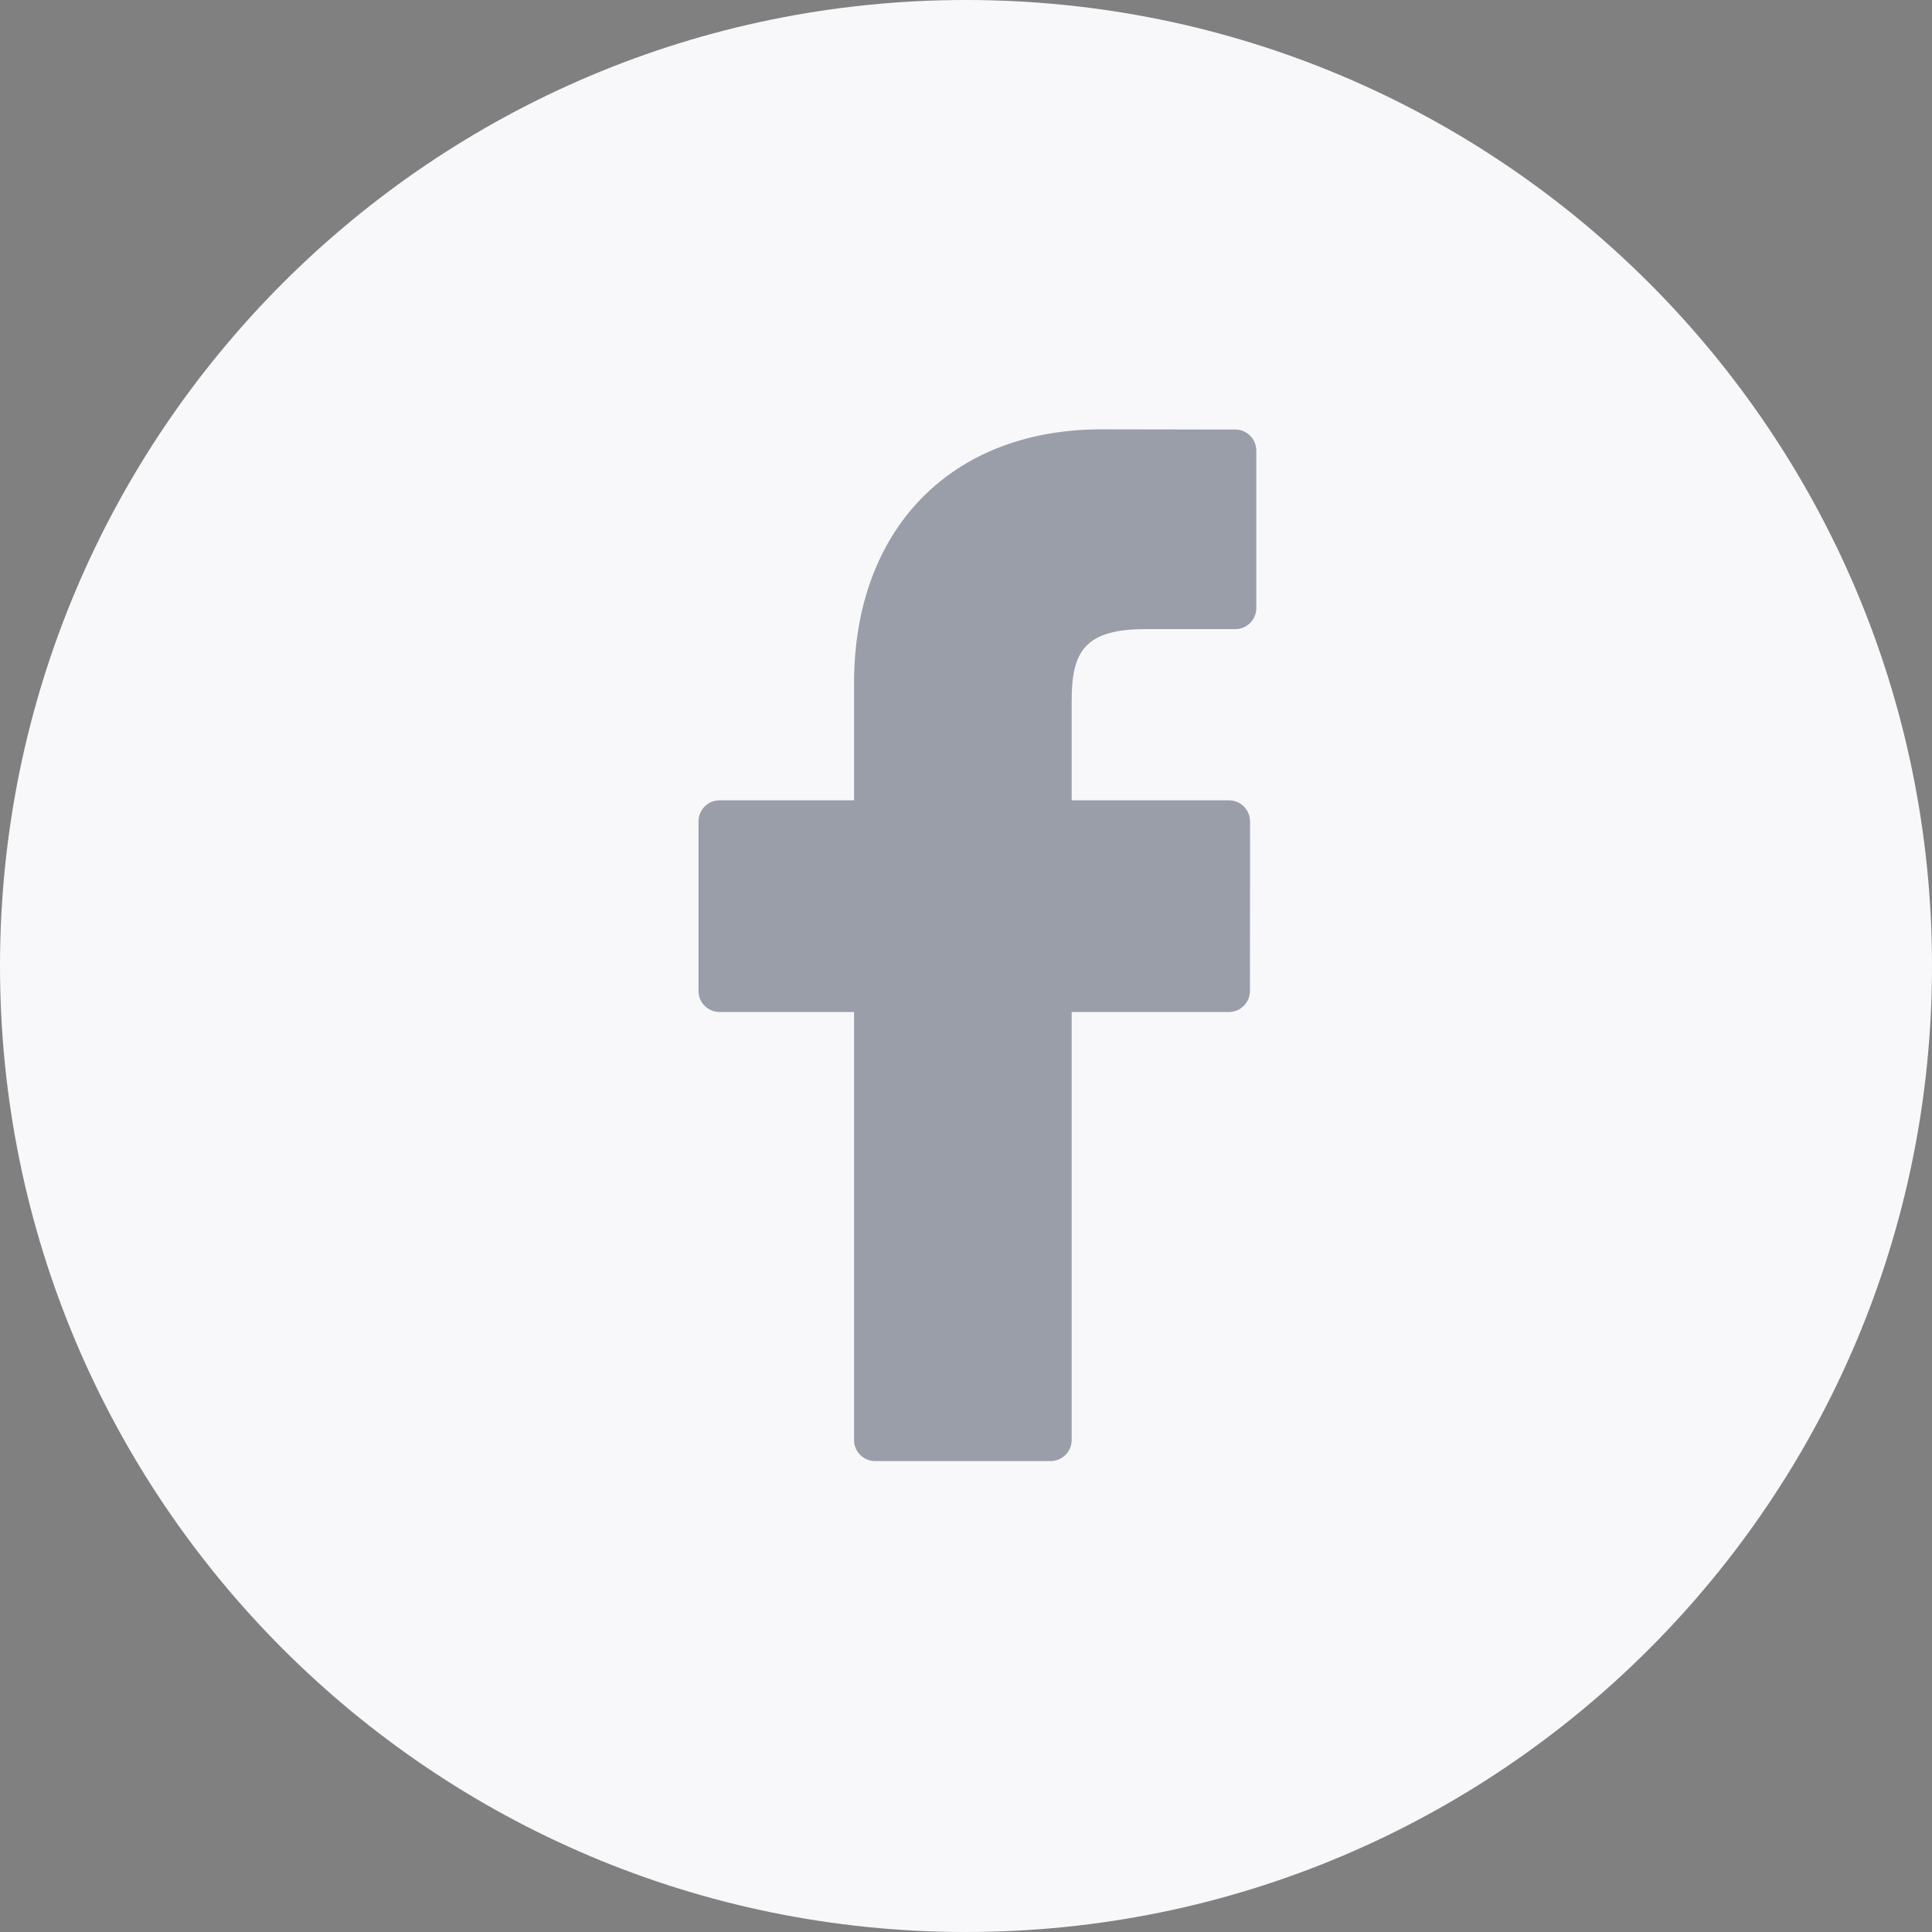 <svg width="36" height="36" viewBox="0 0 36 36" fill="none" xmlns="http://www.w3.org/2000/svg">
<rect x="0" y="0" width="36" height="36" fill="#808080" stroke="none"/>
<path fill-rule="evenodd" clip-rule="evenodd" d="M18 36C27.941 36 36 27.941 36 18C36 8.059 27.941 0 18 0C8.059 0 0 8.059 0 18C0 27.941 8.059 36 18 36Z" fill="#F8F8FA"/>
<g opacity="0.5">
<path d="M23.018 8.004L20.525 8C17.724 8 15.914 9.857 15.914 12.731V14.913H13.408C13.191 14.913 13.016 15.088 13.016 15.305V18.465C13.016 18.682 13.191 18.857 13.408 18.857H15.914V26.833C15.914 27.049 16.09 27.225 16.306 27.225H19.577C19.793 27.225 19.969 27.049 19.969 26.833V18.857H22.899C23.116 18.857 23.291 18.682 23.291 18.465L23.293 15.305C23.293 15.201 23.251 15.101 23.178 15.028C23.104 14.954 23.004 14.913 22.9 14.913H19.969V13.063C19.969 12.175 20.18 11.723 21.338 11.723L23.018 11.723C23.234 11.723 23.409 11.547 23.409 11.331V8.396C23.409 8.18 23.234 8.004 23.018 8.004Z" fill="#3A4357"/>
</g>
</svg>
